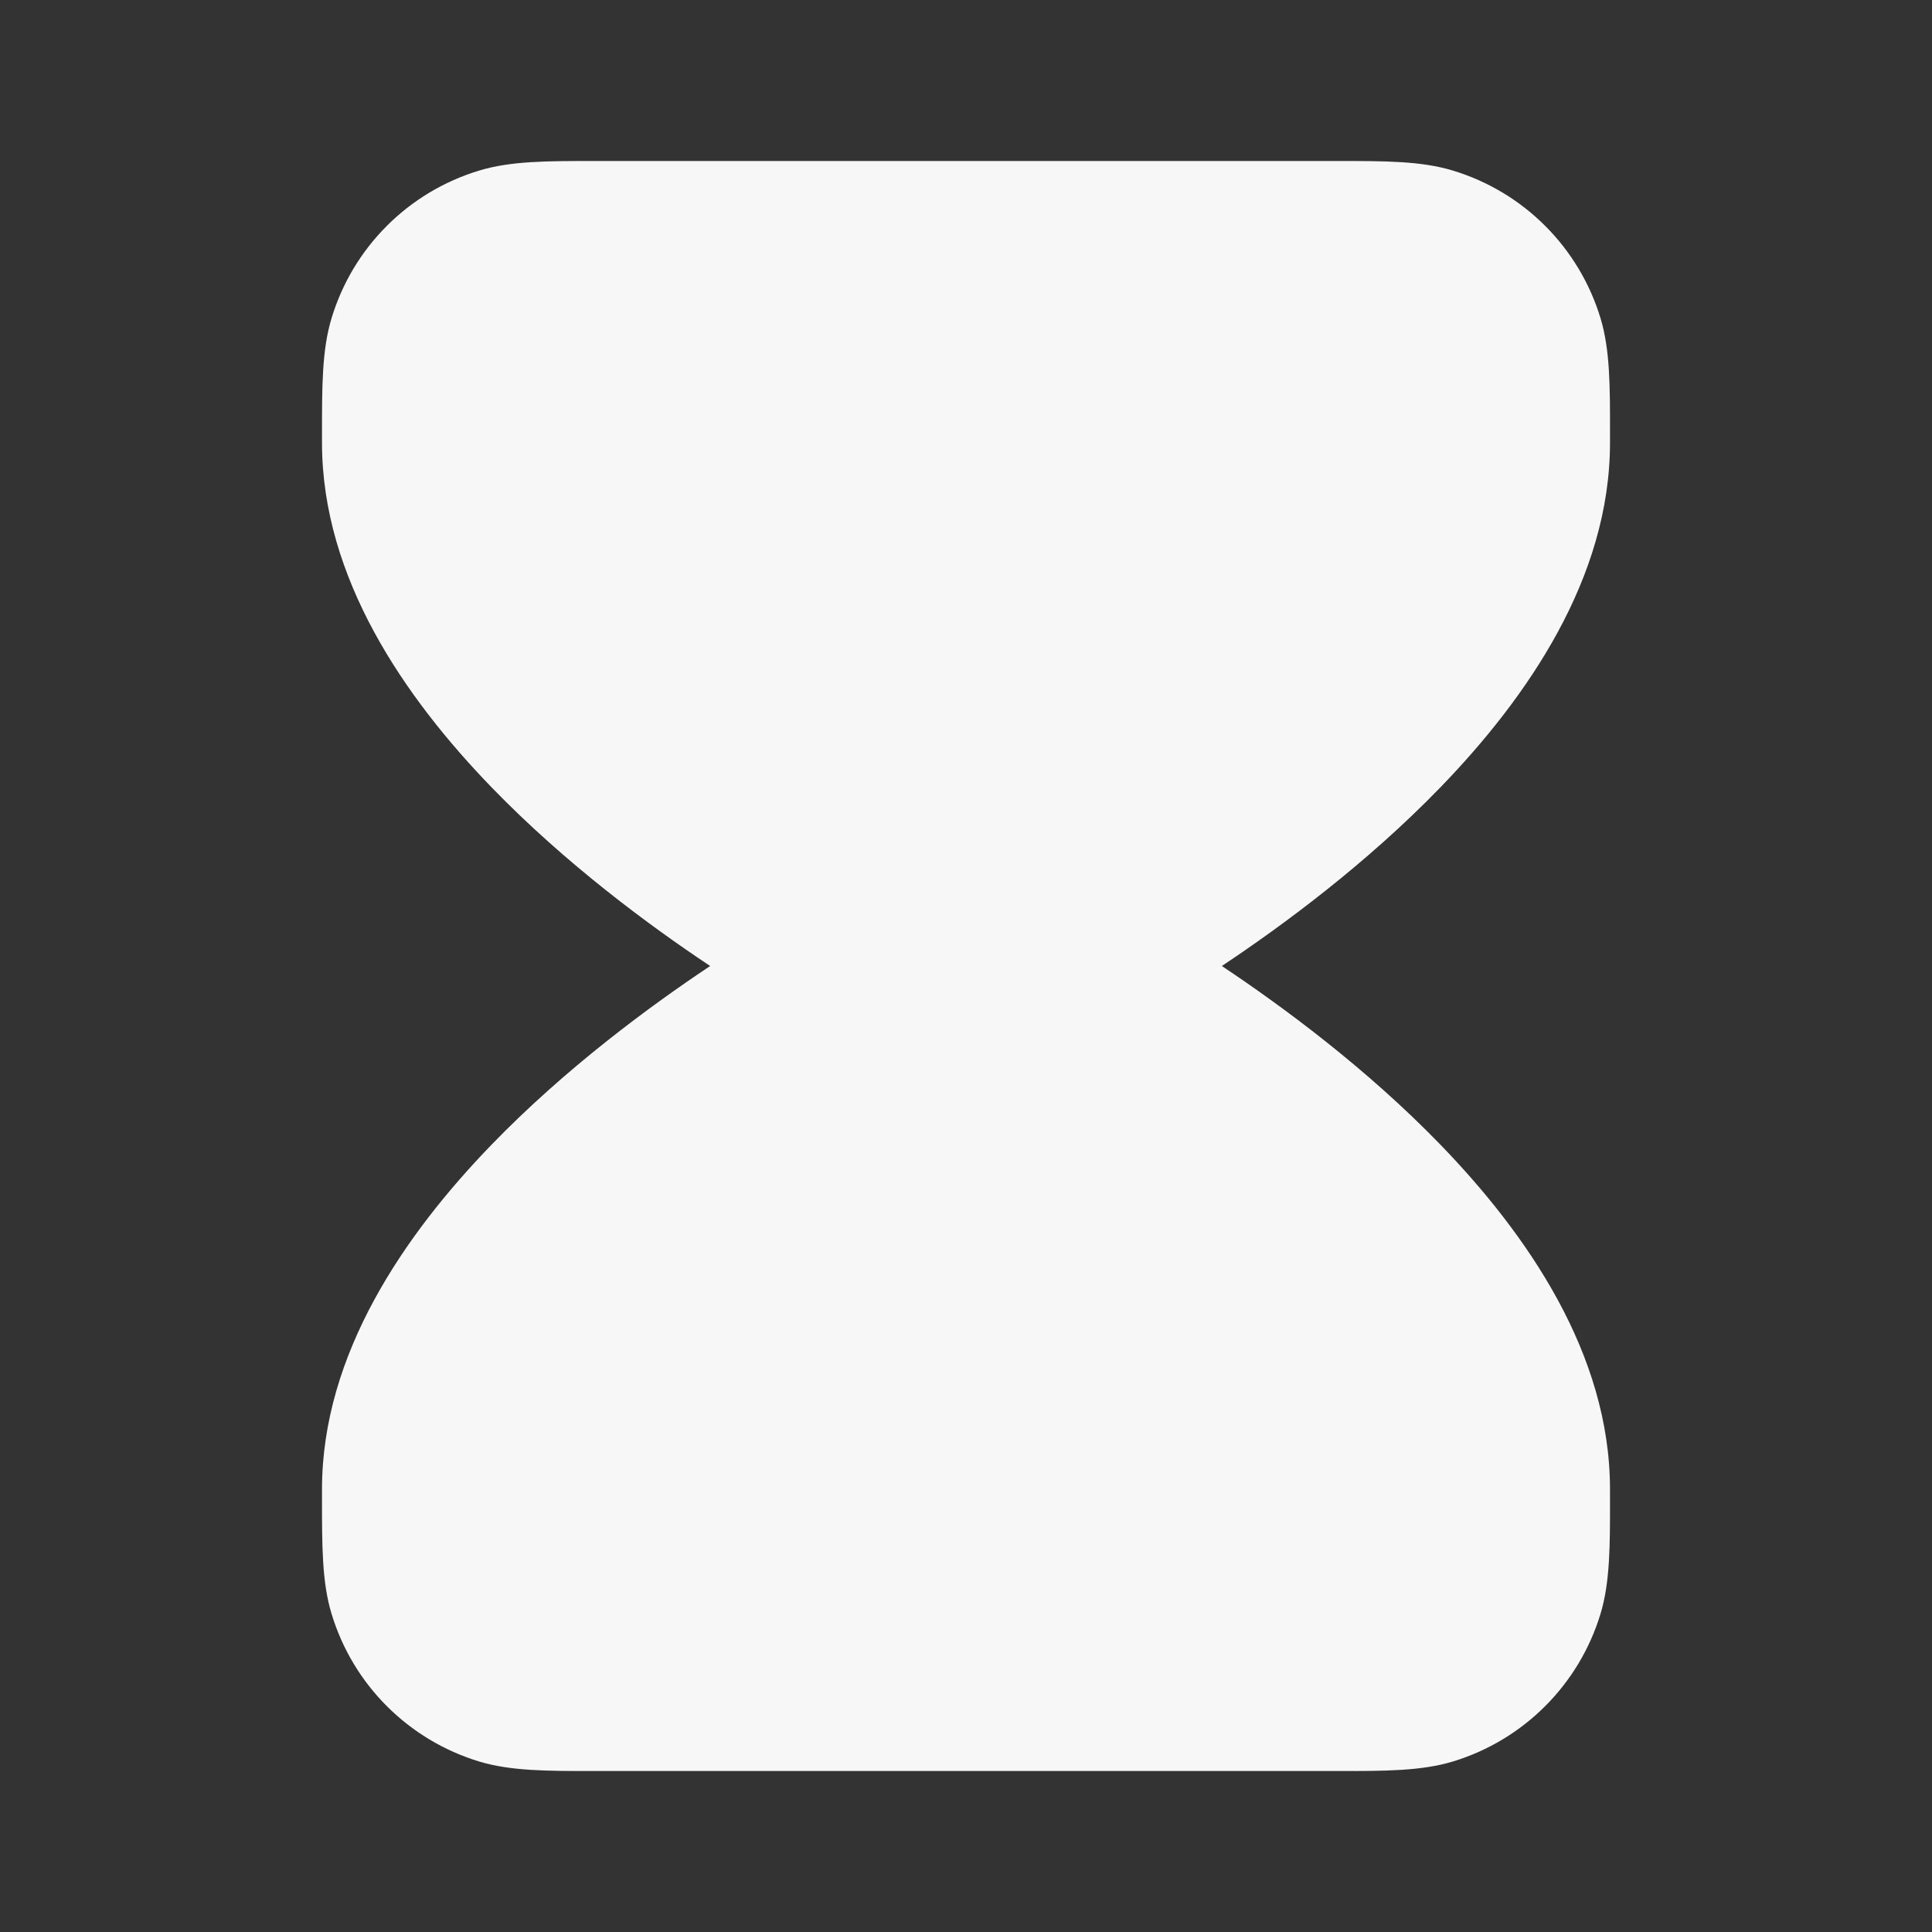 <svg width="24" height="24" viewBox="0 0 24 24" fill="none" xmlns="http://www.w3.org/2000/svg">
<rect x="0" y="0" width="24" height="24" fill="#333333" stroke="none"/>
<path fill-rule="evenodd" clip-rule="evenodd" d="M7.39 2C7.426 2 7.463 2 7.5 2H16.5C16.537 2 16.574 2 16.61 2C17.2 2 17.655 1.999 18.048 2.119C18.927 2.385 19.615 3.073 19.882 3.952C20.001 4.345 20.001 4.801 20 5.39C20 5.426 20 5.463 20 5.5C20 7.182 18.97 8.668 17.894 9.78C16.974 10.73 15.93 11.5 15.178 12C15.93 12.501 16.974 13.27 17.894 14.22C18.97 15.332 20 16.818 20 18.5C20 18.537 20 18.574 20 18.61C20.001 19.2 20.001 19.655 19.882 20.048C19.615 20.927 18.927 21.615 18.048 21.882C17.655 22.001 17.2 22.001 16.61 22C16.574 22 16.537 22 16.5 22H7.5C7.463 22 7.426 22 7.39 22C6.801 22.001 6.345 22.001 5.952 21.882C5.073 21.615 4.385 20.927 4.119 20.048C3.999 19.655 4 19.2 4 18.61C4 18.574 4 18.537 4 18.5C4 16.818 5.03 15.332 6.106 14.22C7.026 13.27 8.07 12.501 8.822 12C8.07 11.5 7.026 10.73 6.106 9.78C5.03 8.668 4 7.182 4 5.5C4 5.463 4 5.426 4 5.39C4 4.801 3.999 4.345 4.119 3.952C4.385 3.073 5.073 2.385 5.952 2.119C6.345 1.999 6.801 2 7.39 2Z" fill="white" fill-opacity="0.96"/>
</svg>
